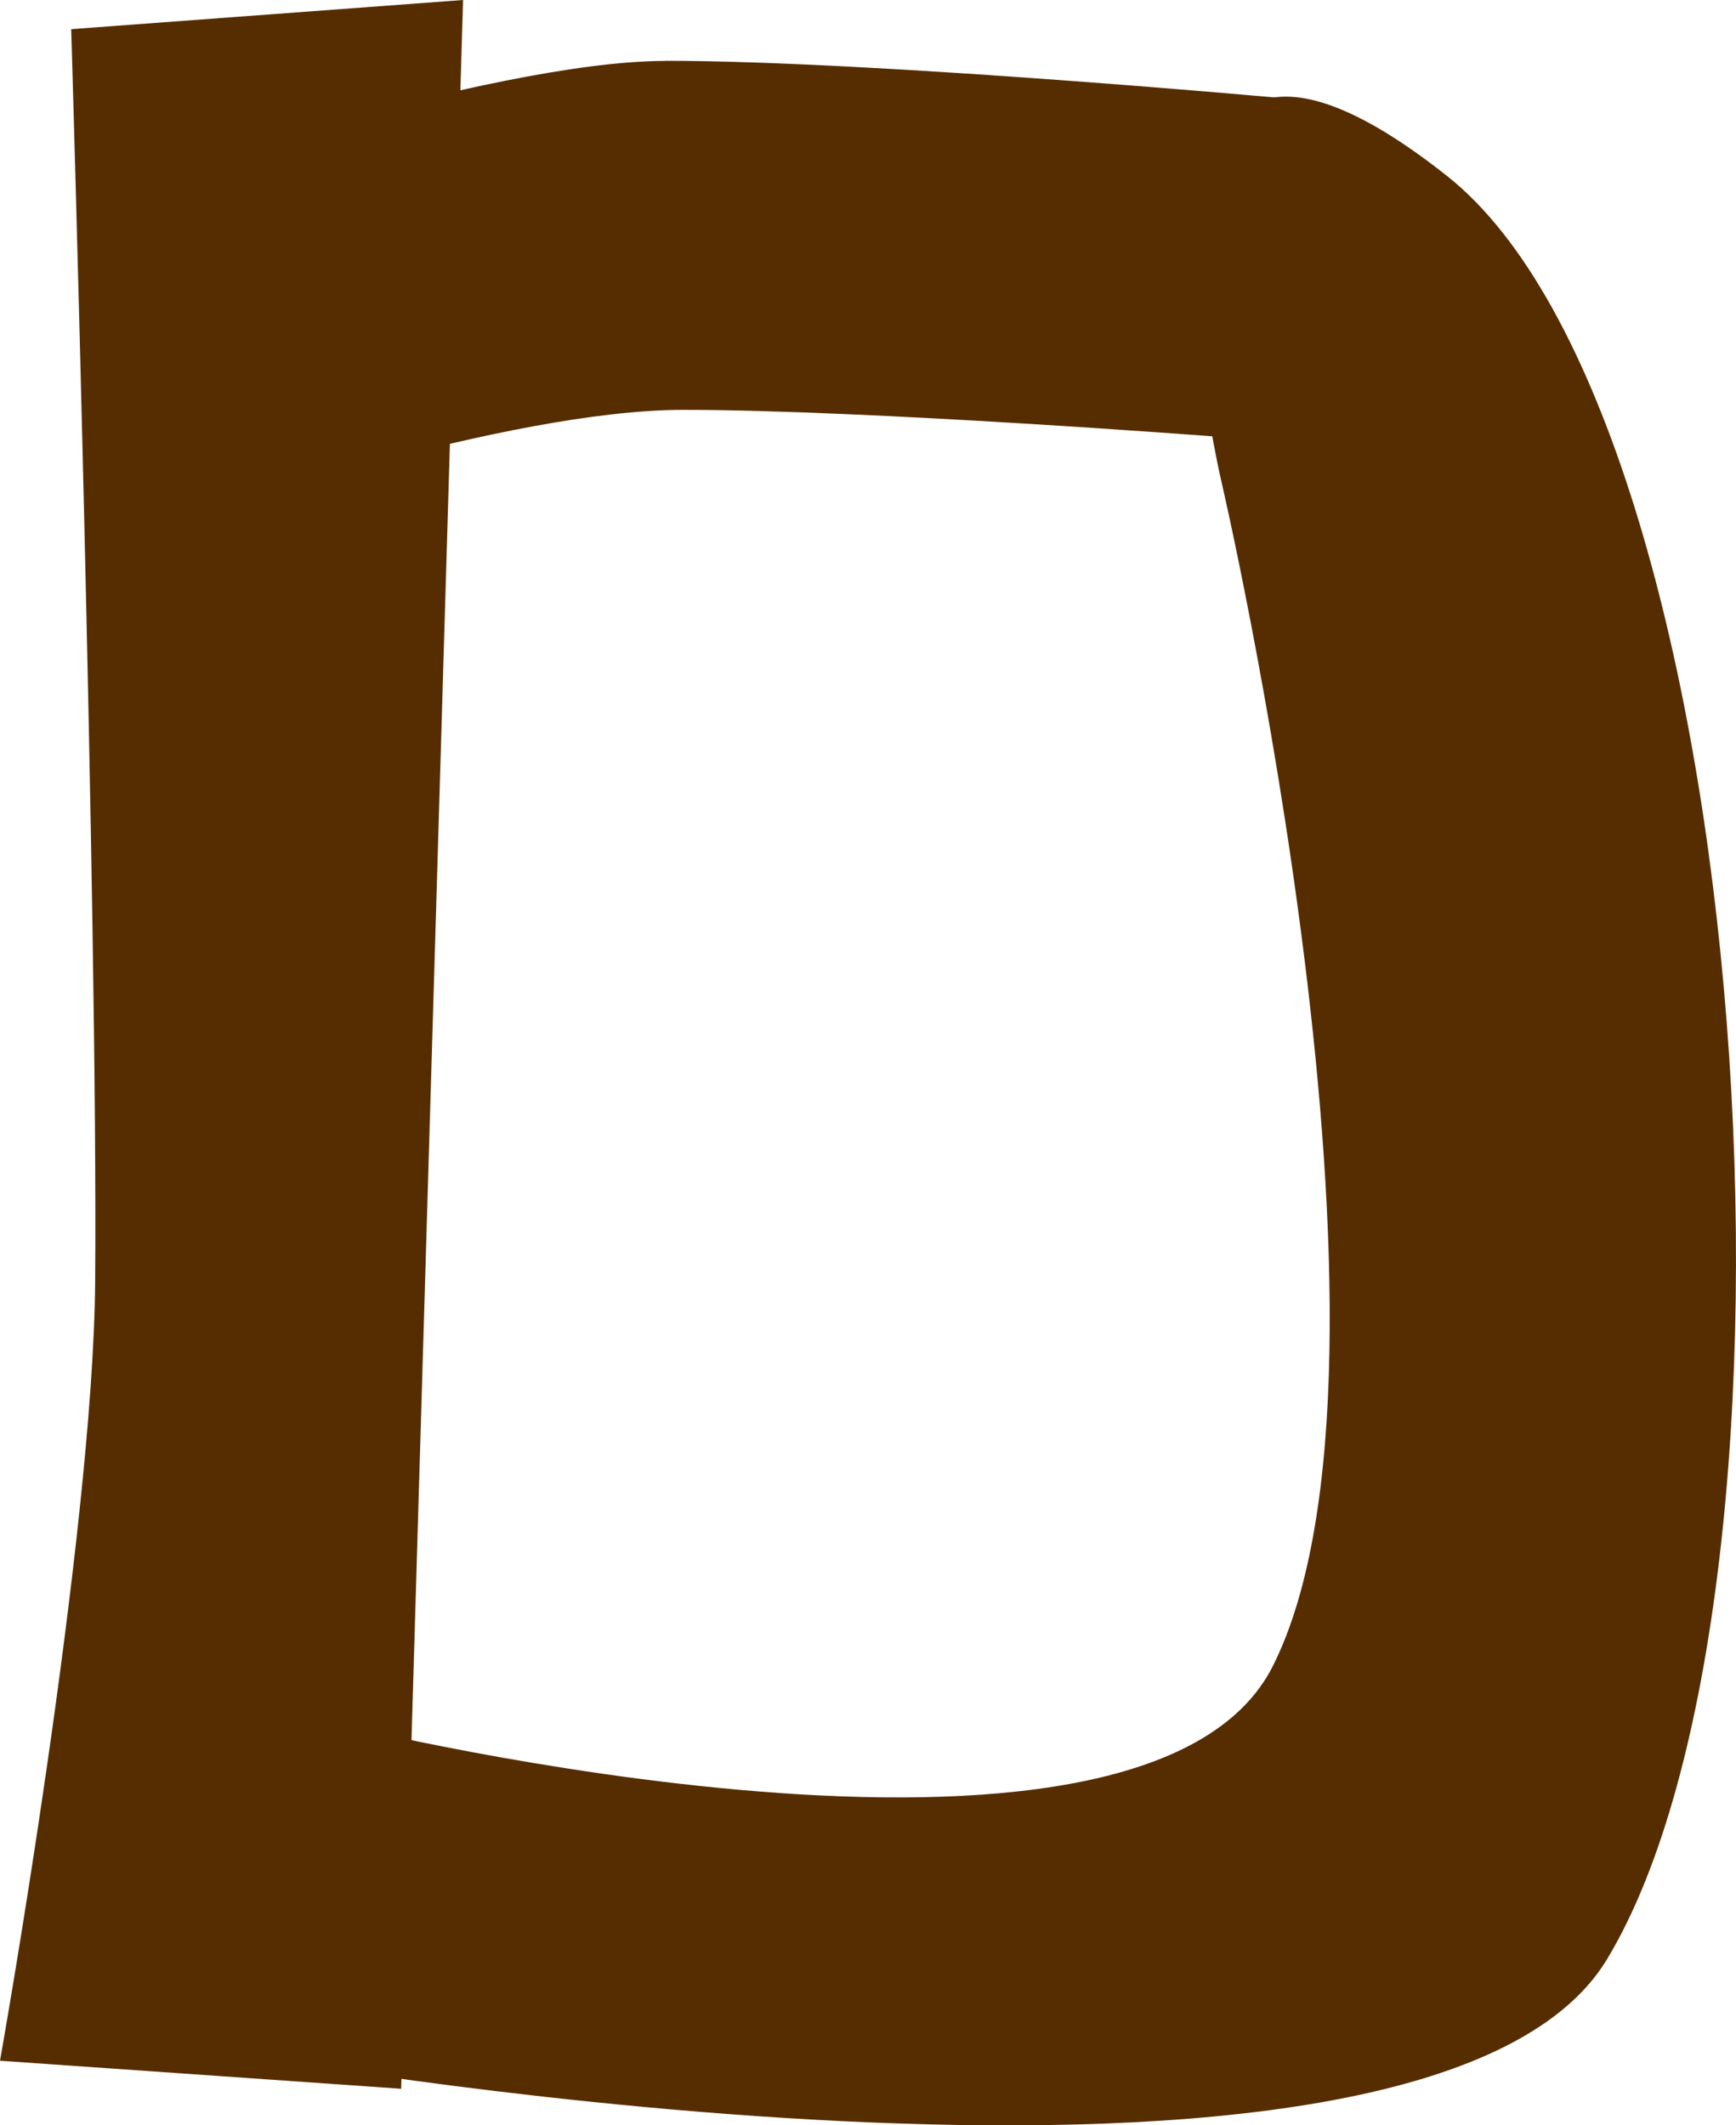 <svg version="1.1" xmlns="http://www.w3.org/2000/svg" xmlns:xlink="http://www.w3.org/1999/xlink" width="13.991" height="17.127" viewBox="0,0,13.991,17.127"><g transform="translate(-232.663,-189.316)"><g data-paper-data="{&quot;isPaintingLayer&quot;:true}" fill="#562d00" fill-rule="nonzero" stroke="none" stroke-width="0" stroke-linejoin="miter" stroke-miterlimit="10" stroke-dasharray="" stroke-dashoffset="0" style="mix-blend-mode: normal"><path d="M244.325,190.734c2.509,1.985 3.073,11.419 1.289,14.372c-1.471,2.434 -10.769,0.803 -10.769,0.803l0.586,-2.691c0,0 6.455,1.588 7.491,-0.477c1.233,-2.457 -0.416,-9.548 -0.416,-9.548c0,0 -1.125,-4.789 1.819,-2.459z" stroke-linecap="butt"/><path d="M238.025,189.806c1.698,0 5.075,0.31 5.075,0.31l-0.629,2.719c0,0 -2.817,-0.216 -4.303,-0.216c-1.421,0 -3.885,0.847 -3.885,0.847l-0.686,-2.635c0,0 3.008,-1.024 4.428,-1.024z" stroke-linecap="butt"/><path d="M236.395,189.316l-0.499,16.833l-3.233,-0.226c0,0 0.751,-4.216 0.767,-6.282c0.022,-2.931 -0.193,-10.09 -0.193,-10.09z" stroke-linecap="round"/></g></g></svg>